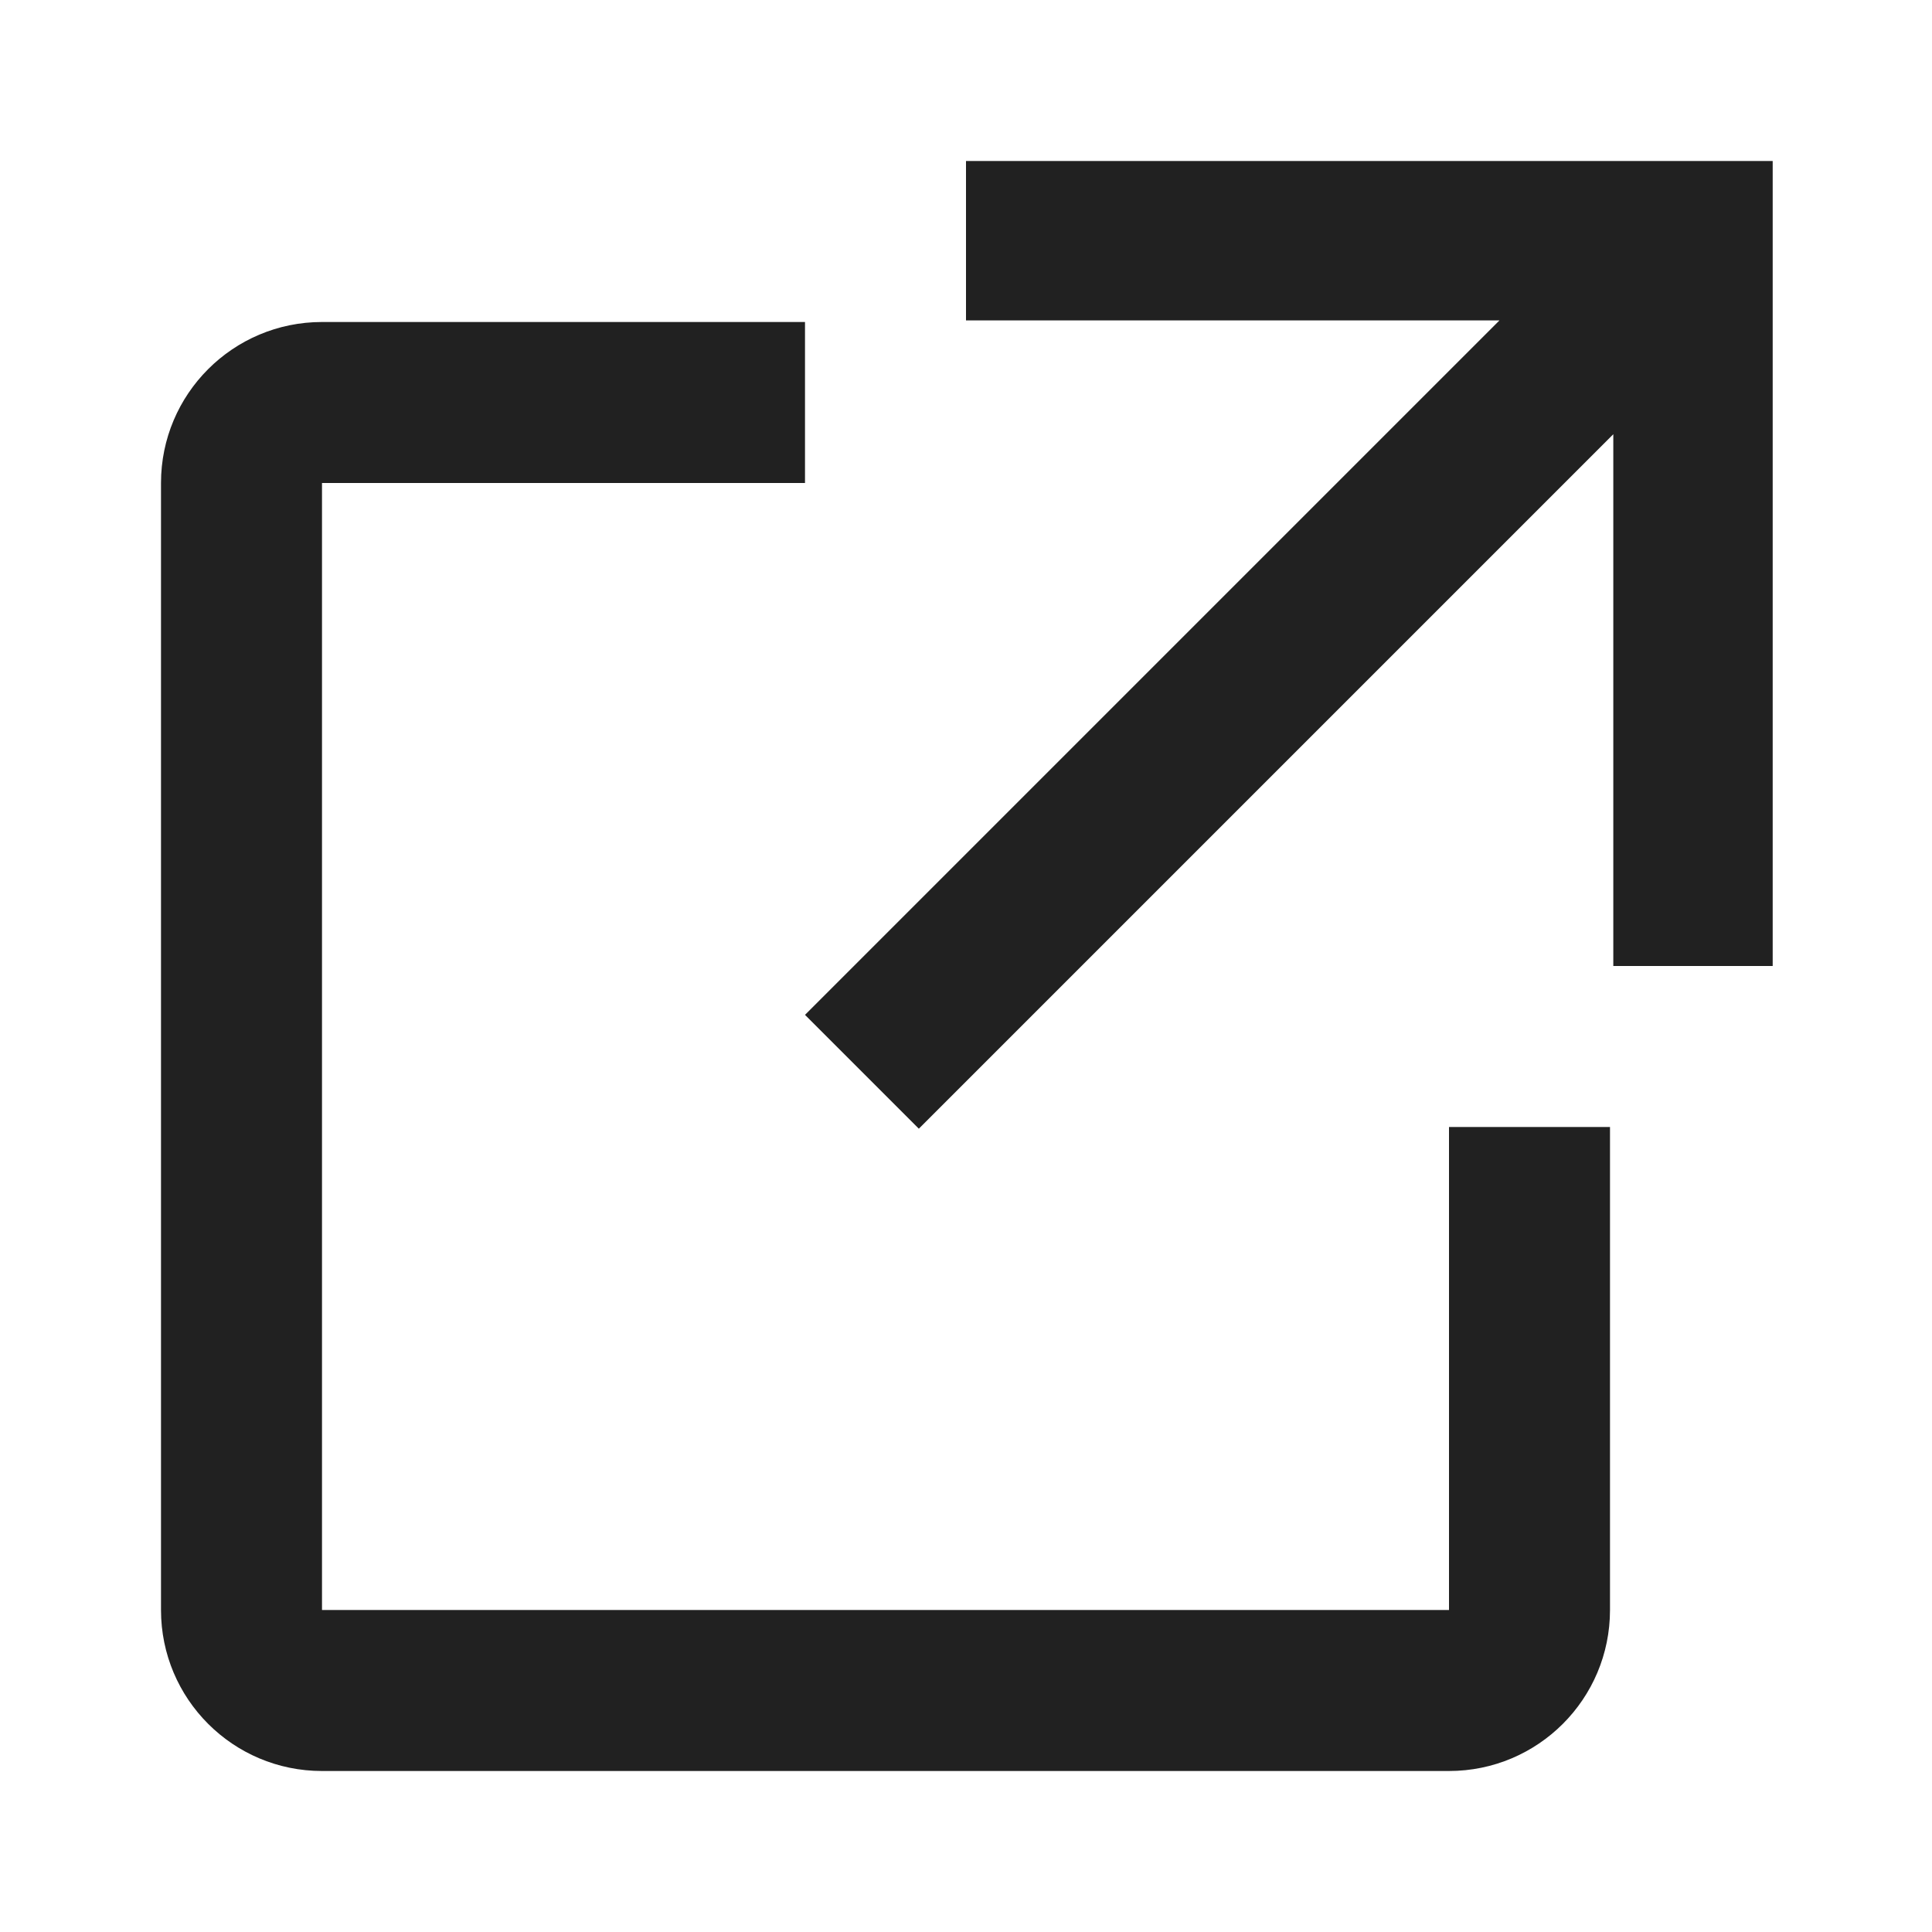 <svg width="24" height="24" viewBox="0 0 24 24" fill="none" xmlns="http://www.w3.org/2000/svg">
<path d="M20.041 5.394L11.414 14.021L10 12.607L18.627 3.98L12 3.98V2H22.021V12H20.041V5.394Z" fill="black" fill-opacity="0.87"/>
<path d="M4 6H10V4H4C2.895 4 2 4.895 2 6V20C2 21.105 2.895 22 4 22H18C19.105 22 20 21.105 20 20V14H18V20H4L4 6Z" fill="black" fill-opacity="0.87"/>
</svg>
